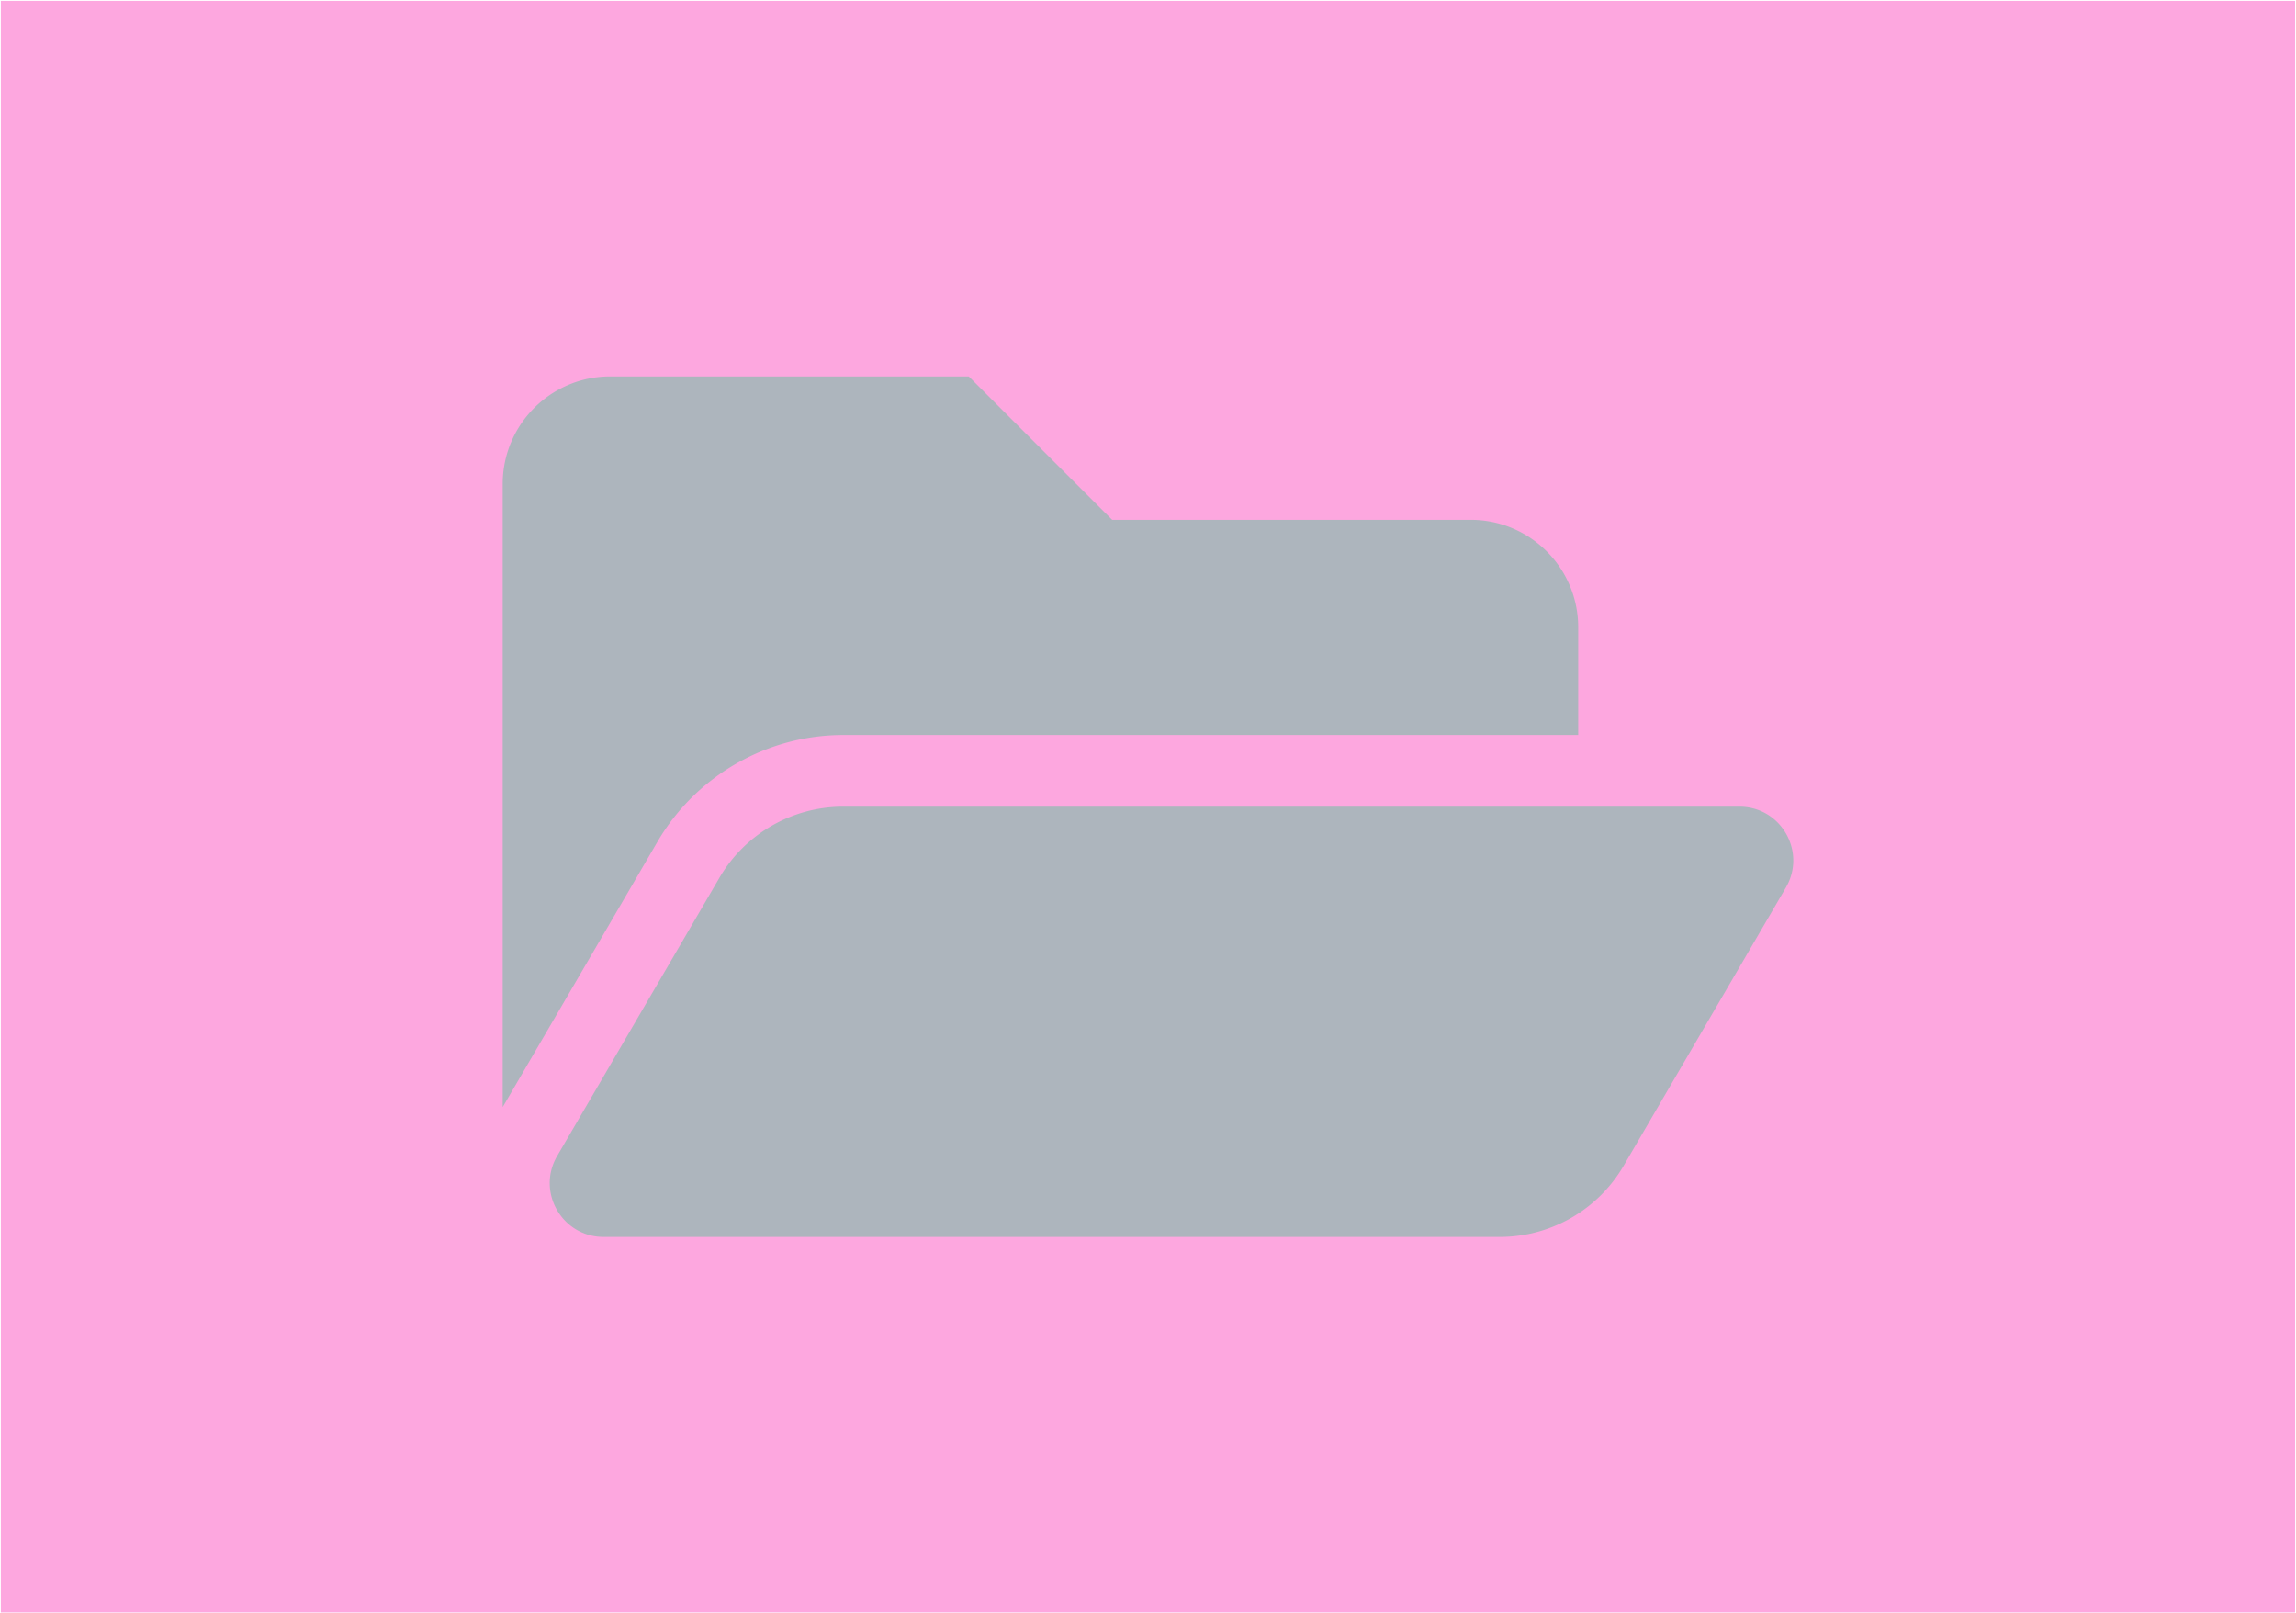 <?xml version="1.0" encoding="UTF-8" standalone="no"?>
<!-- Created with Inkscape (http://www.inkscape.org/) -->

<svg
   xmlns:dc="http://purl.org/dc/elements/1.1/"
   xmlns:cc="http://creativecommons.org/ns#"
   xmlns:rdf="http://www.w3.org/1999/02/22-rdf-syntax-ns#"
   xmlns:svg="http://www.w3.org/2000/svg"
   xmlns="http://www.w3.org/2000/svg"
   xmlns:sodipodi="http://sodipodi.sourceforge.net/DTD/sodipodi-0.dtd"
   xmlns:inkscape="http://www.inkscape.org/namespaces/inkscape"
   width="93.398mm"
   height="65.617mm"
   viewBox="0 0 93.398 65.617"
   version="1.1"
   id="svg8"
   inkscape:version="0.92.4 (5da689c313, 2019-01-14)"
   sodipodi:docname="files.svg">
  <defs
     id="defs2" />
  <sodipodi:namedview
     id="base"
     pagecolor="#ffffff"
     bordercolor="#666666"
     borderopacity="1.0"
     inkscape:pageopacity="0.0"
     inkscape:pageshadow="2"
     inkscape:zoom="1.4"
     inkscape:cx="-39.032079"
     inkscape:cy="252.79924"
     inkscape:document-units="mm"
     inkscape:current-layer="layer1"
     showgrid="false"
     inkscape:window-width="1920"
     inkscape:window-height="1001"
     inkscape:window-x="2091"
     inkscape:window-y="-9"
     inkscape:window-maximized="1" />
  <g
     inkscape:label="Layer 1"
     inkscape:groupmode="layer"
     id="layer1"
     transform="translate(-2.7343631e-6,-231.383)">
    <rect
       style="opacity:1;fill:#fda7df;fill-opacity:1;stroke:#000000;stroke-width:0.07;stroke-opacity:0"
       id="rect854"
       width="93.328"
       height="65.547"
       x="-93.363"
       y="231.418"
       transform="scale(-1,1)" />
    <path
       id="path866"
       d="m 72.648,267.481 -6.601,11.316 a 5.833,5.833 0 0 1 -5.039,2.894 H 24.553 c -1.688,0 -2.74,-1.831 -1.89,-3.29 l 6.601,-11.316 a 5.833,5.833 0 0 1 5.039,-2.894 h 36.455 c 1.688,0 2.74,1.831 1.889,3.29 z M 34.303,261.275 H 64.199 V 256.9 c 0,-2.416 -1.959,-4.375 -4.375,-4.375 H 45.241 L 39.407,246.692 H 24.824 c -2.416,0 -4.375,1.959 -4.375,4.375 v 25.343 l 6.296,-10.793 c 1.562,-2.678 4.458,-4.341 7.558,-4.341 z"
       inkscape:connector-curvature="0"
       style="opacity:1; fill:#adb5bd; fill-opacity:1; stroke-width:0.091" />
  </g>
</svg>
